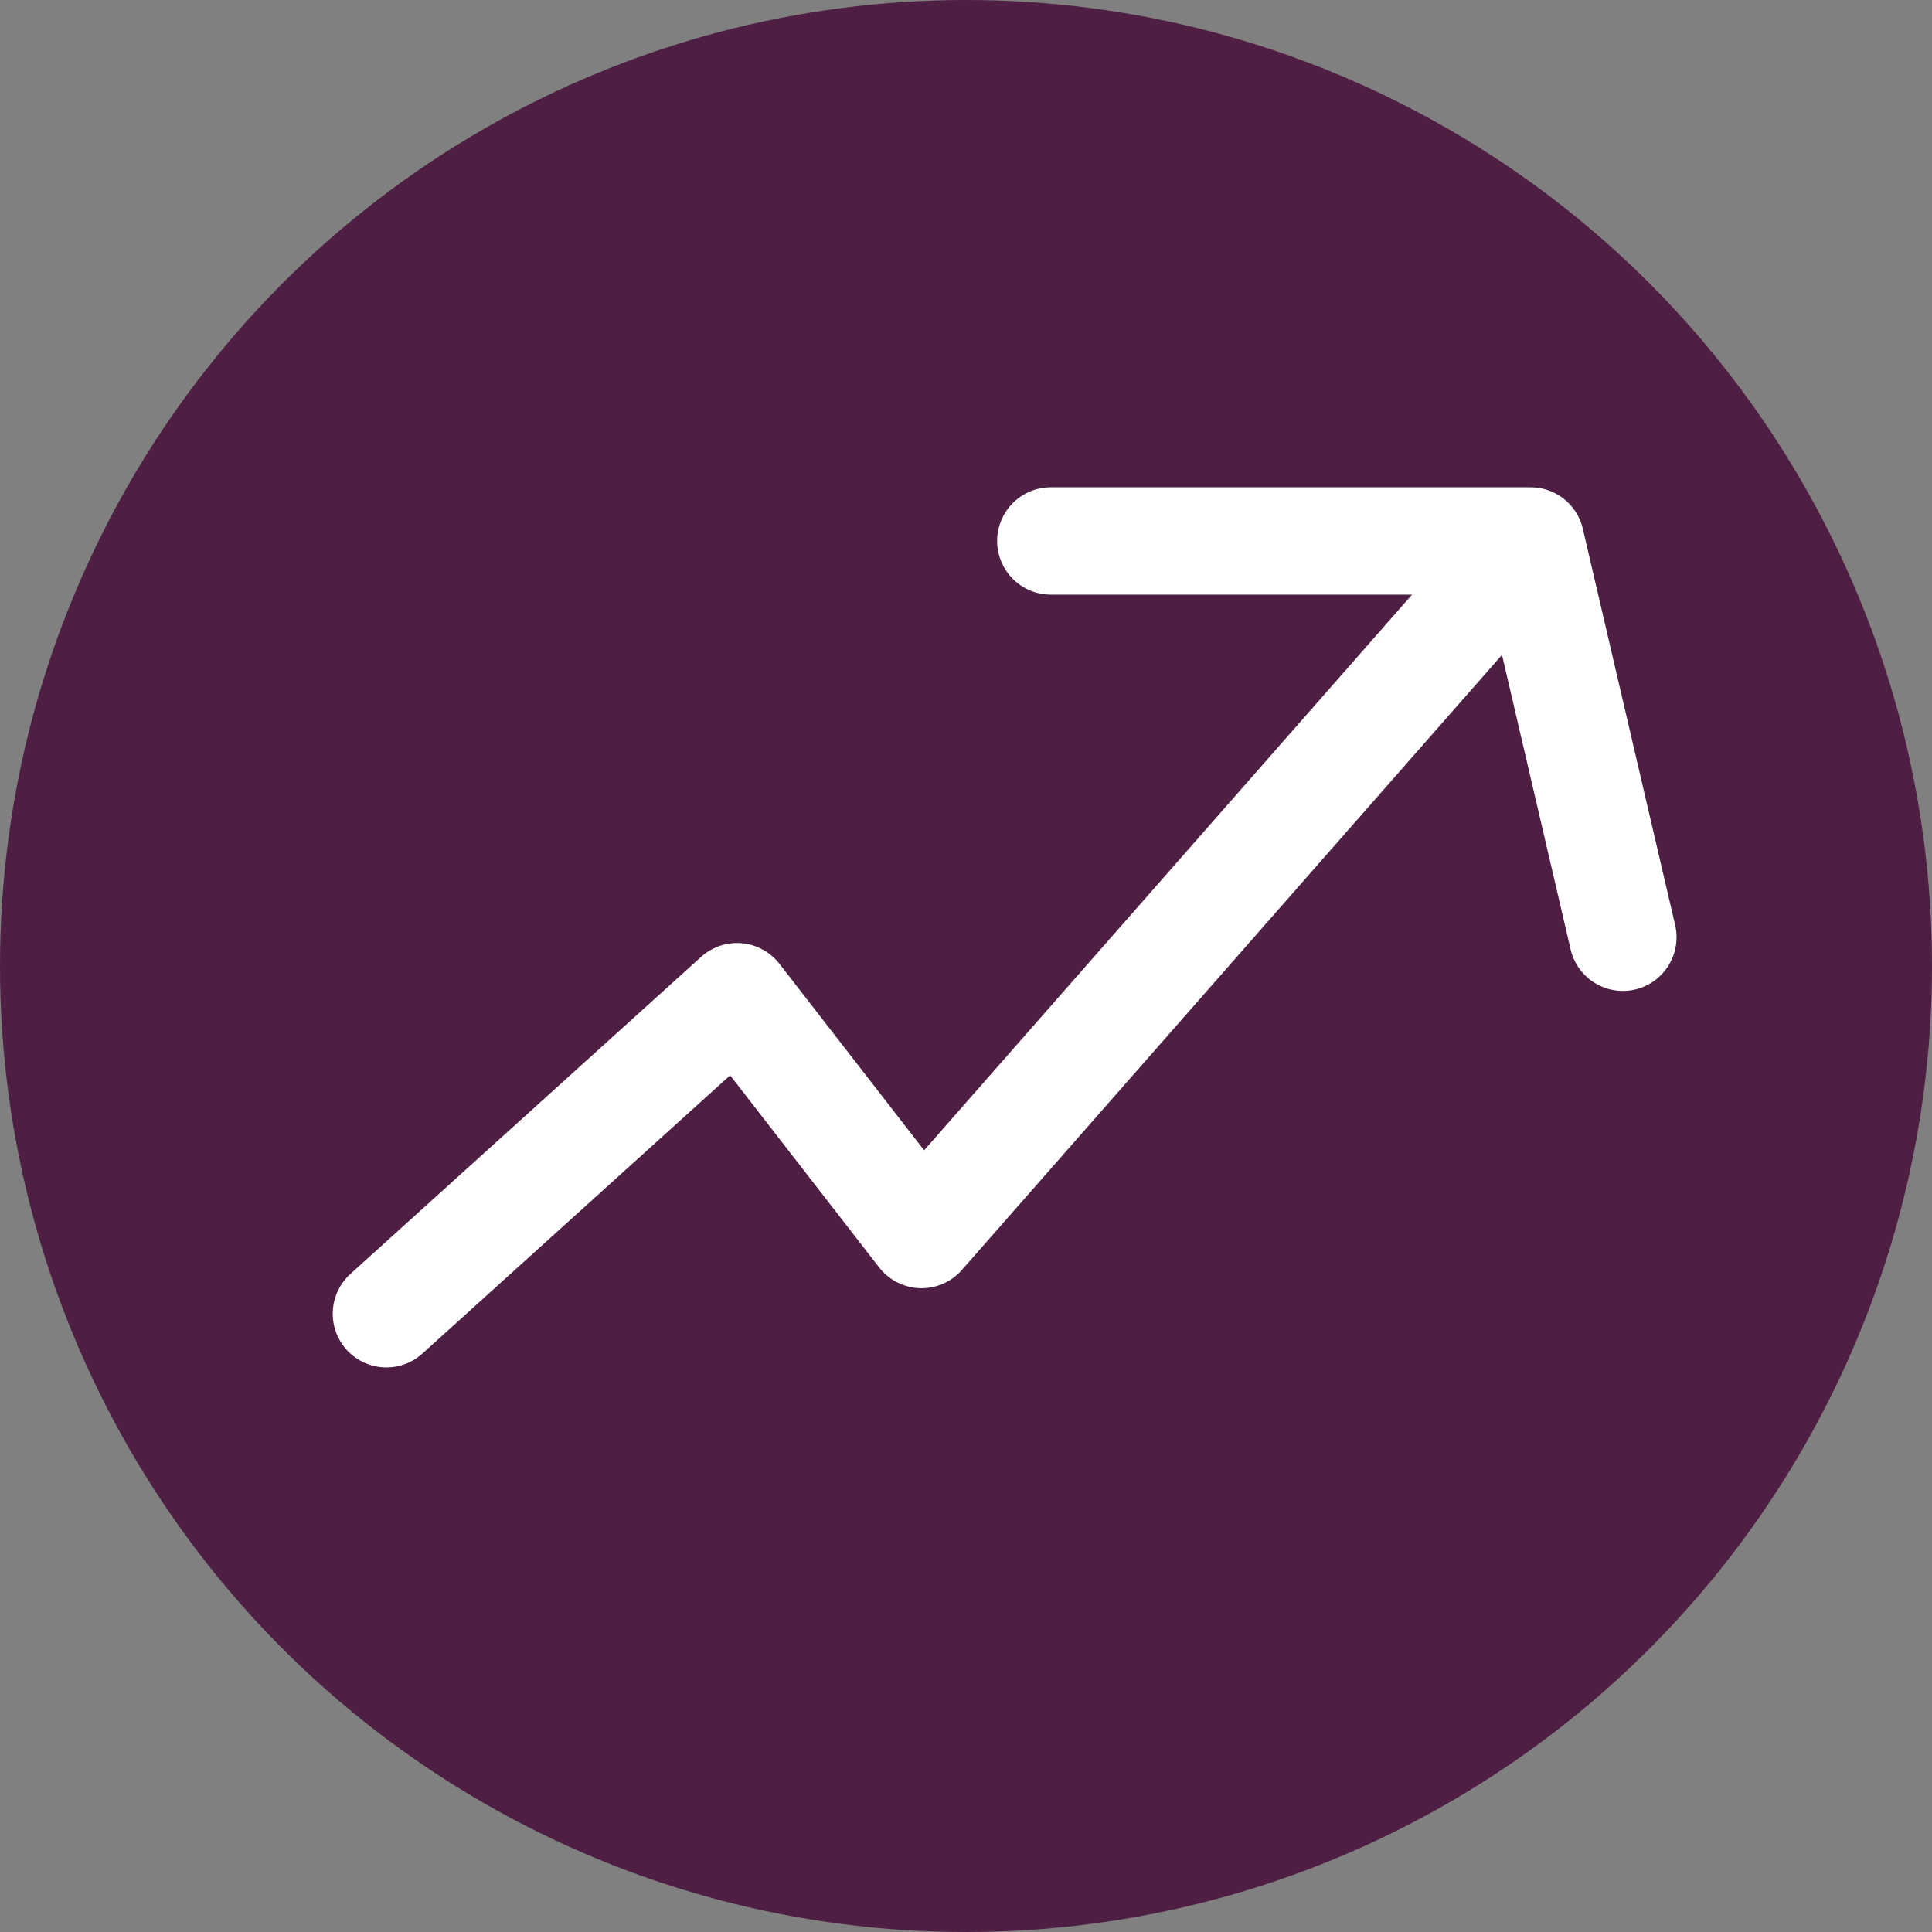 <svg width="18" height="18" viewBox="0 0 18 18" fill="none" xmlns="http://www.w3.org/2000/svg">
<rect x="0" y="0" width="18" height="18" fill="#808080" stroke="none"/>
<circle cx="9" cy="9" r="9" fill="#4E1F43"/>
<path d="M9.79 5.04H14.26M14.26 5.04L15.12 8.732M14.26 5.04L8.586 11.502L6.867 9.286L3.6 12.24" stroke="white" stroke-linecap="round" stroke-linejoin="round"/>
</svg>

